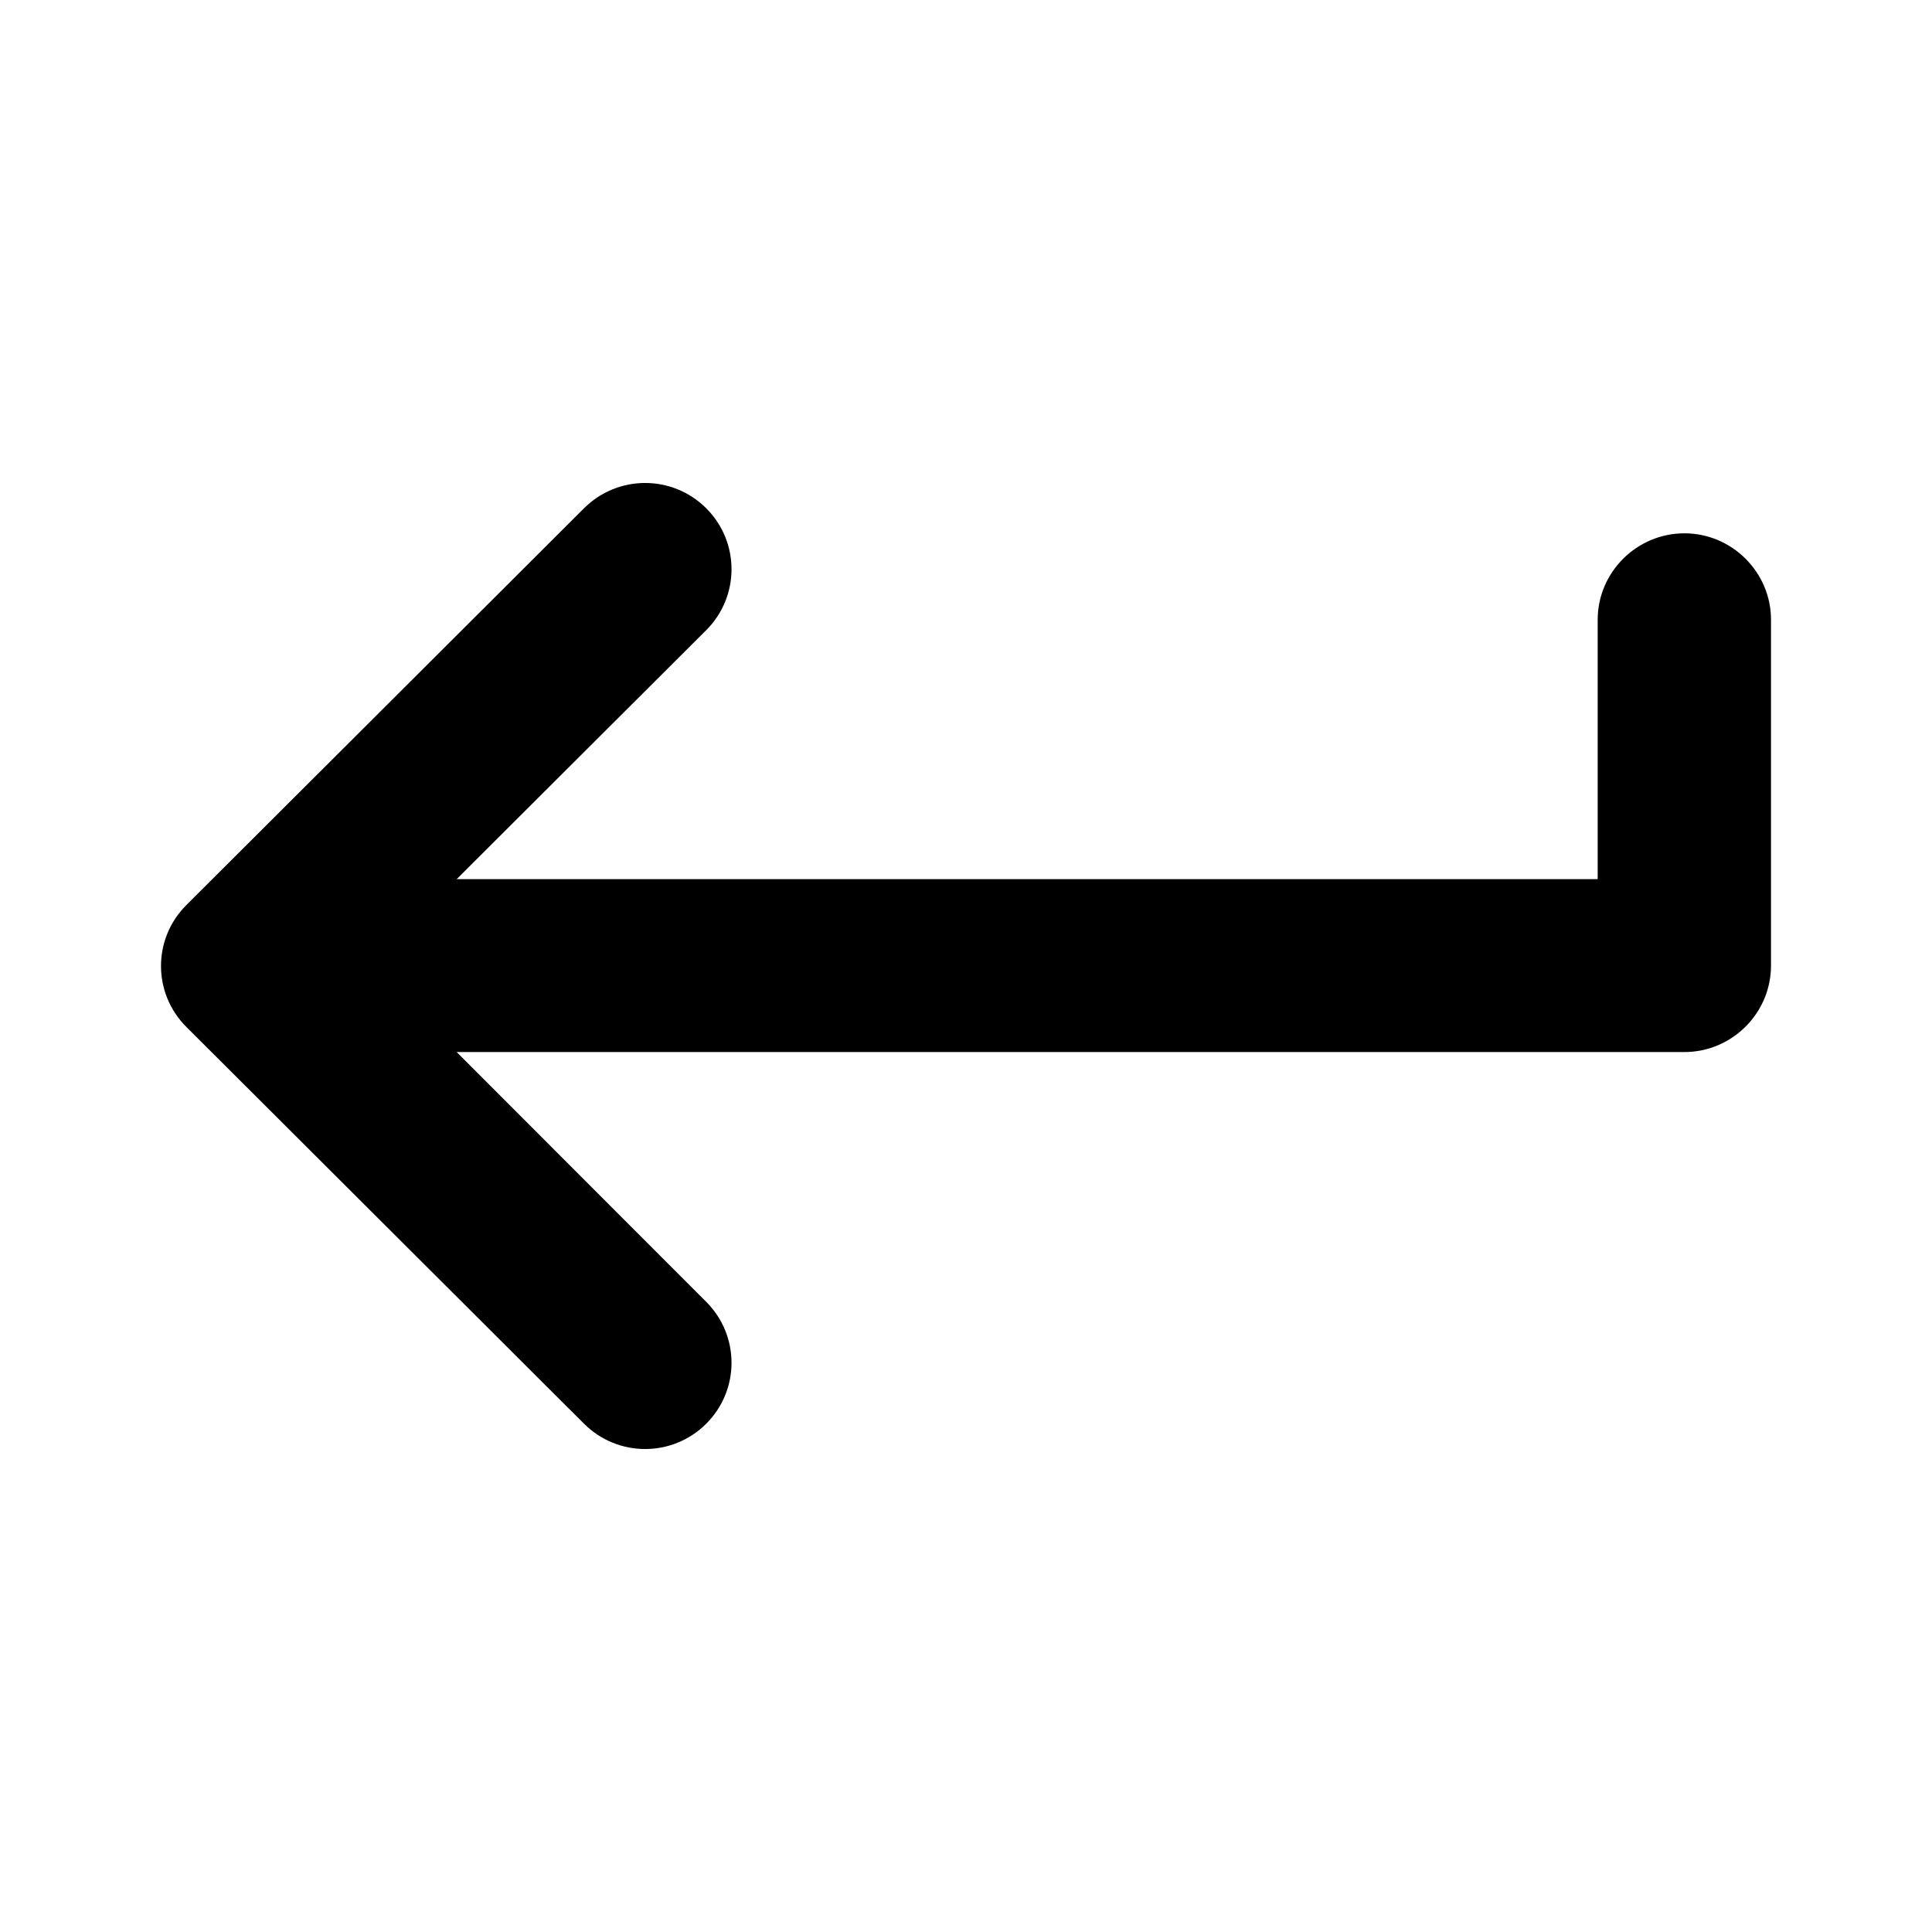 <svg class="fill-current stroke-current w-full h-full" style="color: inherit" stroke-width="0.2" width="24" height="24" viewBox="0 0 24 24" stroke="none" xmlns="http://www.w3.org/2000/svg">
<path d="M19.847 7.699V10.921H5.673L8.773 7.828C9.192 7.409 9.192 6.733 8.773 6.314C8.353 5.895 7.675 5.895 7.255 6.314L2.315 11.243C1.895 11.662 1.895 12.338 2.315 12.757L7.255 17.686C7.675 18.105 8.353 18.105 8.773 17.686C9.192 17.267 9.192 16.591 8.773 16.172L5.673 13.069H20.924C21.516 13.069 22 12.585 22 11.995V7.699C22 7.109 21.516 6.625 20.924 6.625C20.332 6.625 19.847 7.109 19.847 7.699Z" />
</svg>
